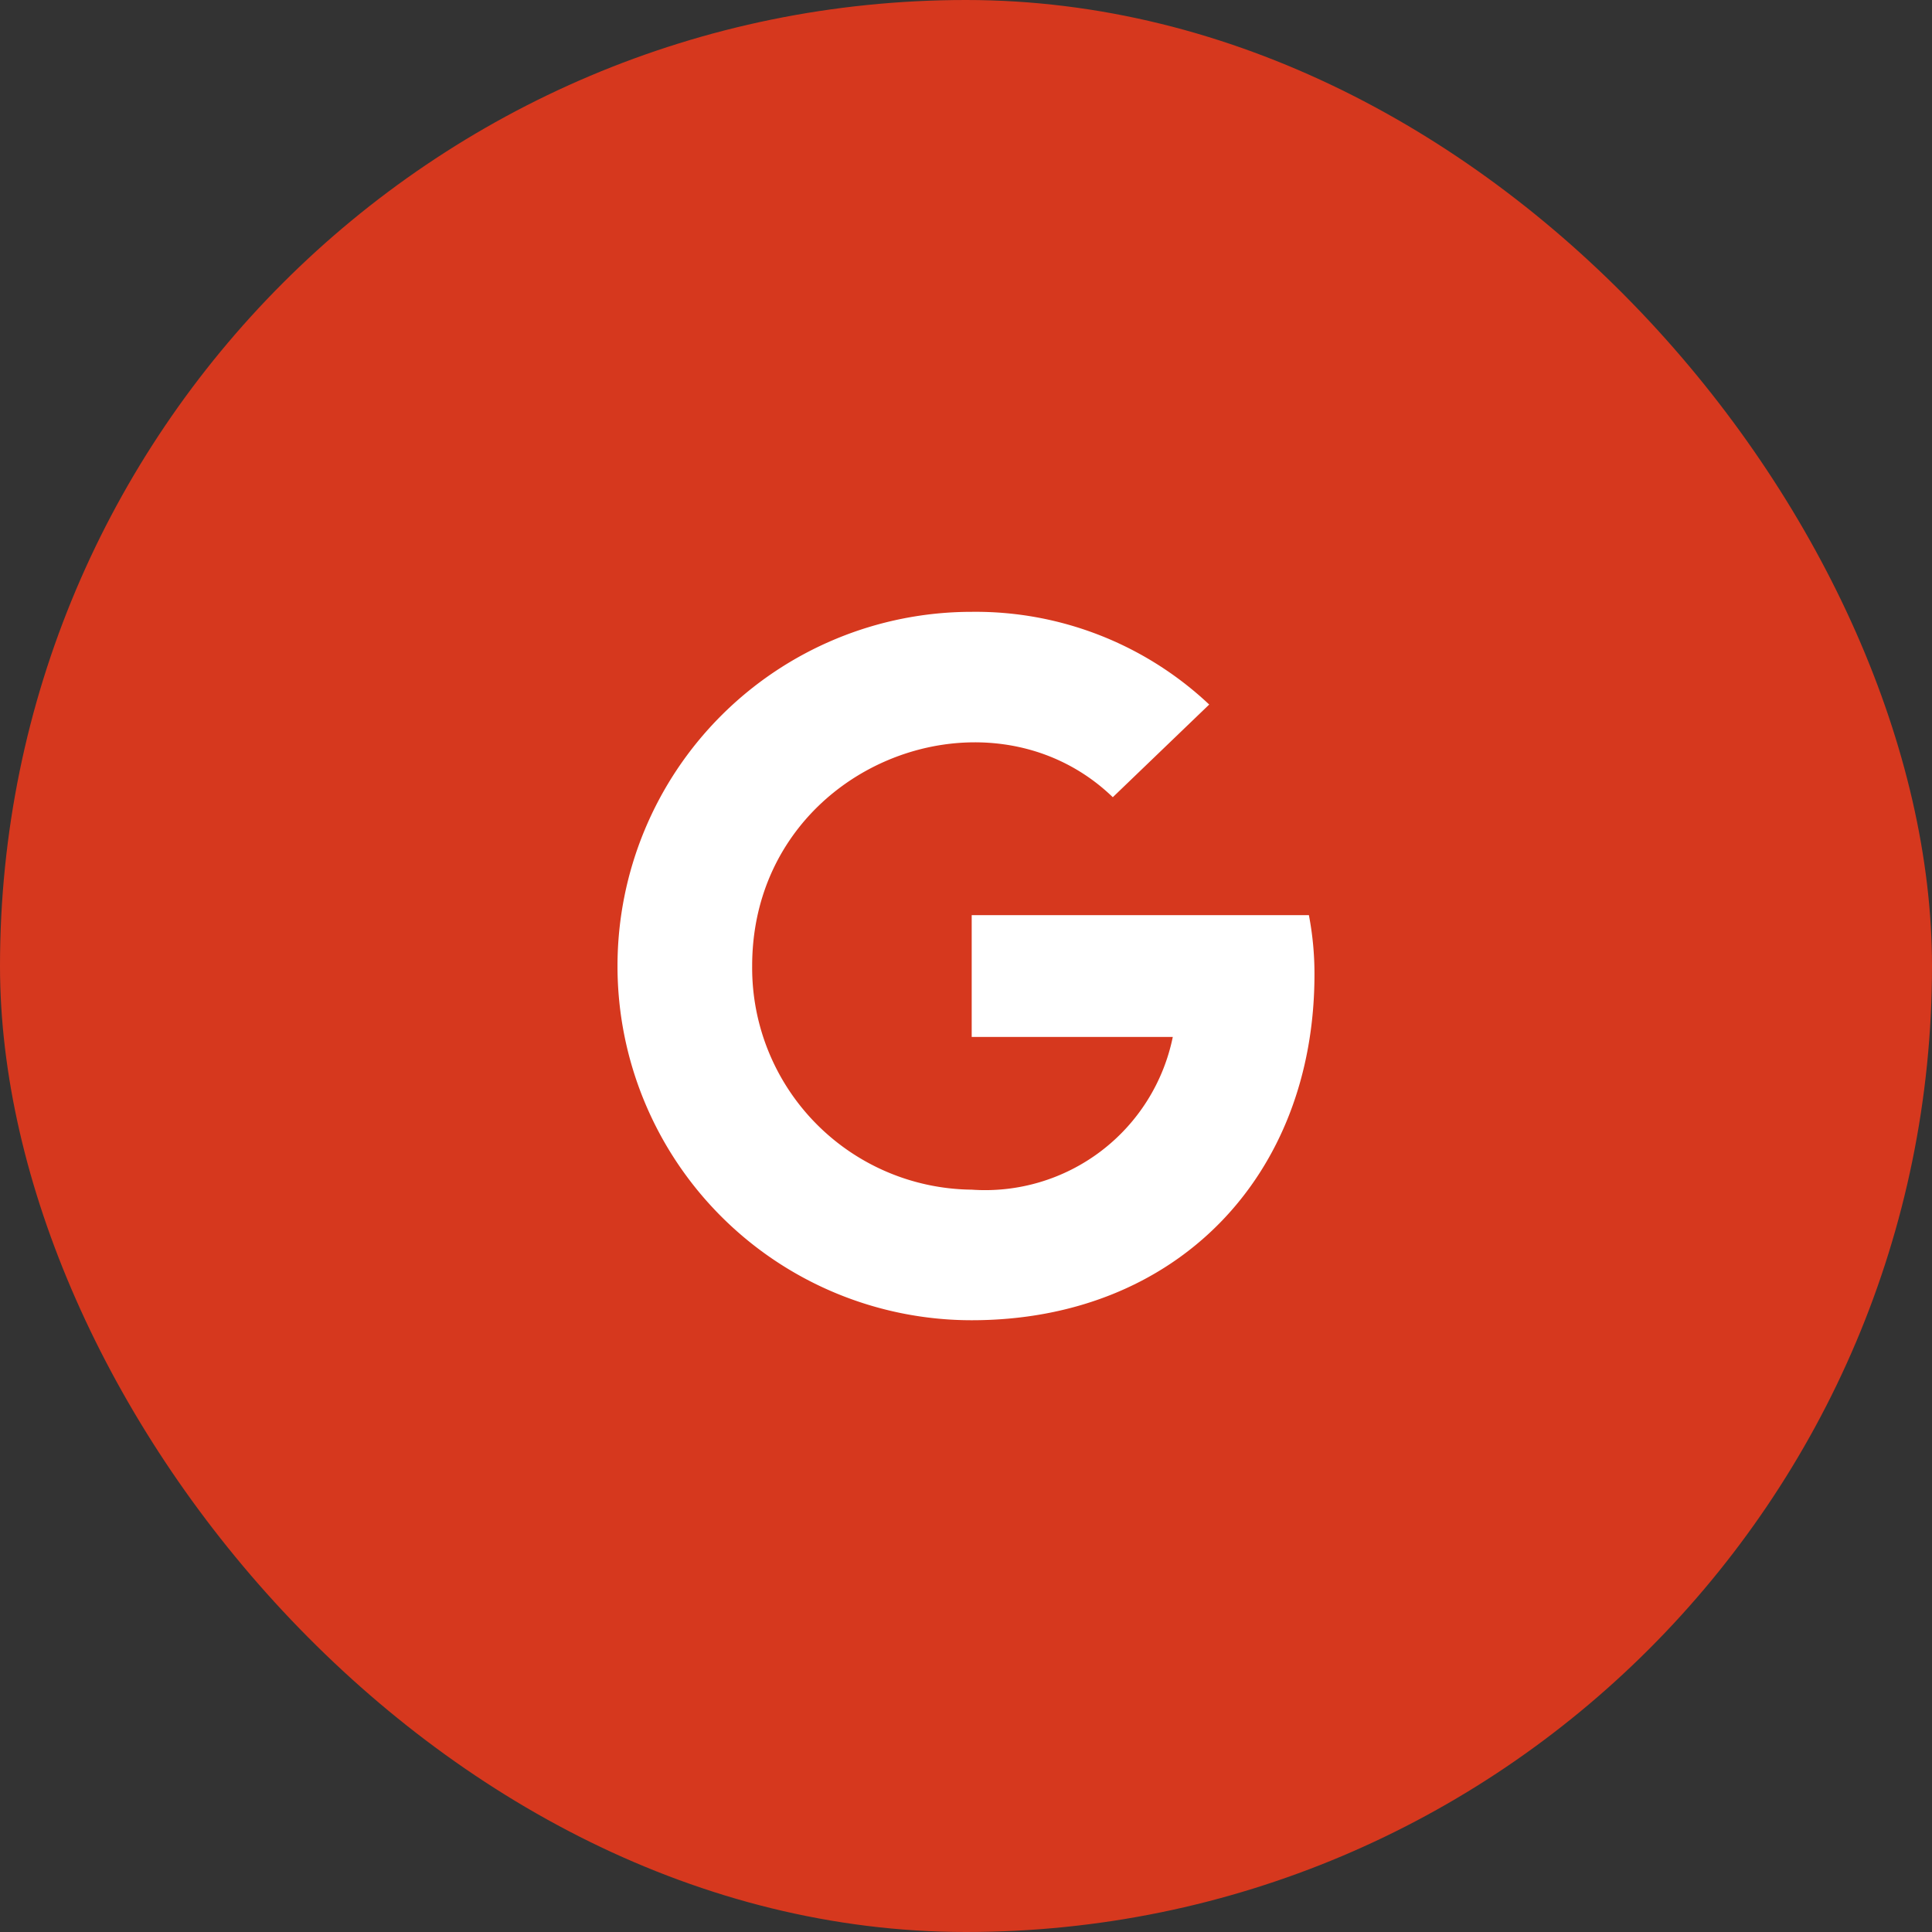 <svg xmlns="http://www.w3.org/2000/svg" width="60" height="60" viewBox="0 0 60 60">
  <rect x="0" y="0" width="60" height="60" fill="#333333" stroke="none"/>
  <g id="Icon_-Twitter_" data-name="Icon -Twitter " transform="translate(-106 16)">
    <rect id="Rectangle_25" data-name="Rectangle 25" width="60" height="60" rx="30" transform="translate(106 -16)" fill="#d6381e"/>
    <path id="Icon_awesome-google" data-name="Icon awesome-google" d="M21.645,11.82c0,6.276-4.3,10.743-10.645,10.743a11,11,0,1,1,0-22,10.578,10.578,0,0,1,7.376,2.879L15.382,6.32c-3.917-3.779-11.2-.94-11.2,5.243A6.89,6.89,0,0,0,11,18.508a5.948,5.948,0,0,0,6.245-4.742H11V9.983H21.472A9.643,9.643,0,0,1,21.645,11.82Z" transform="translate(125.177 2.438)" fill="#fff"/>
  </g>
</svg>
